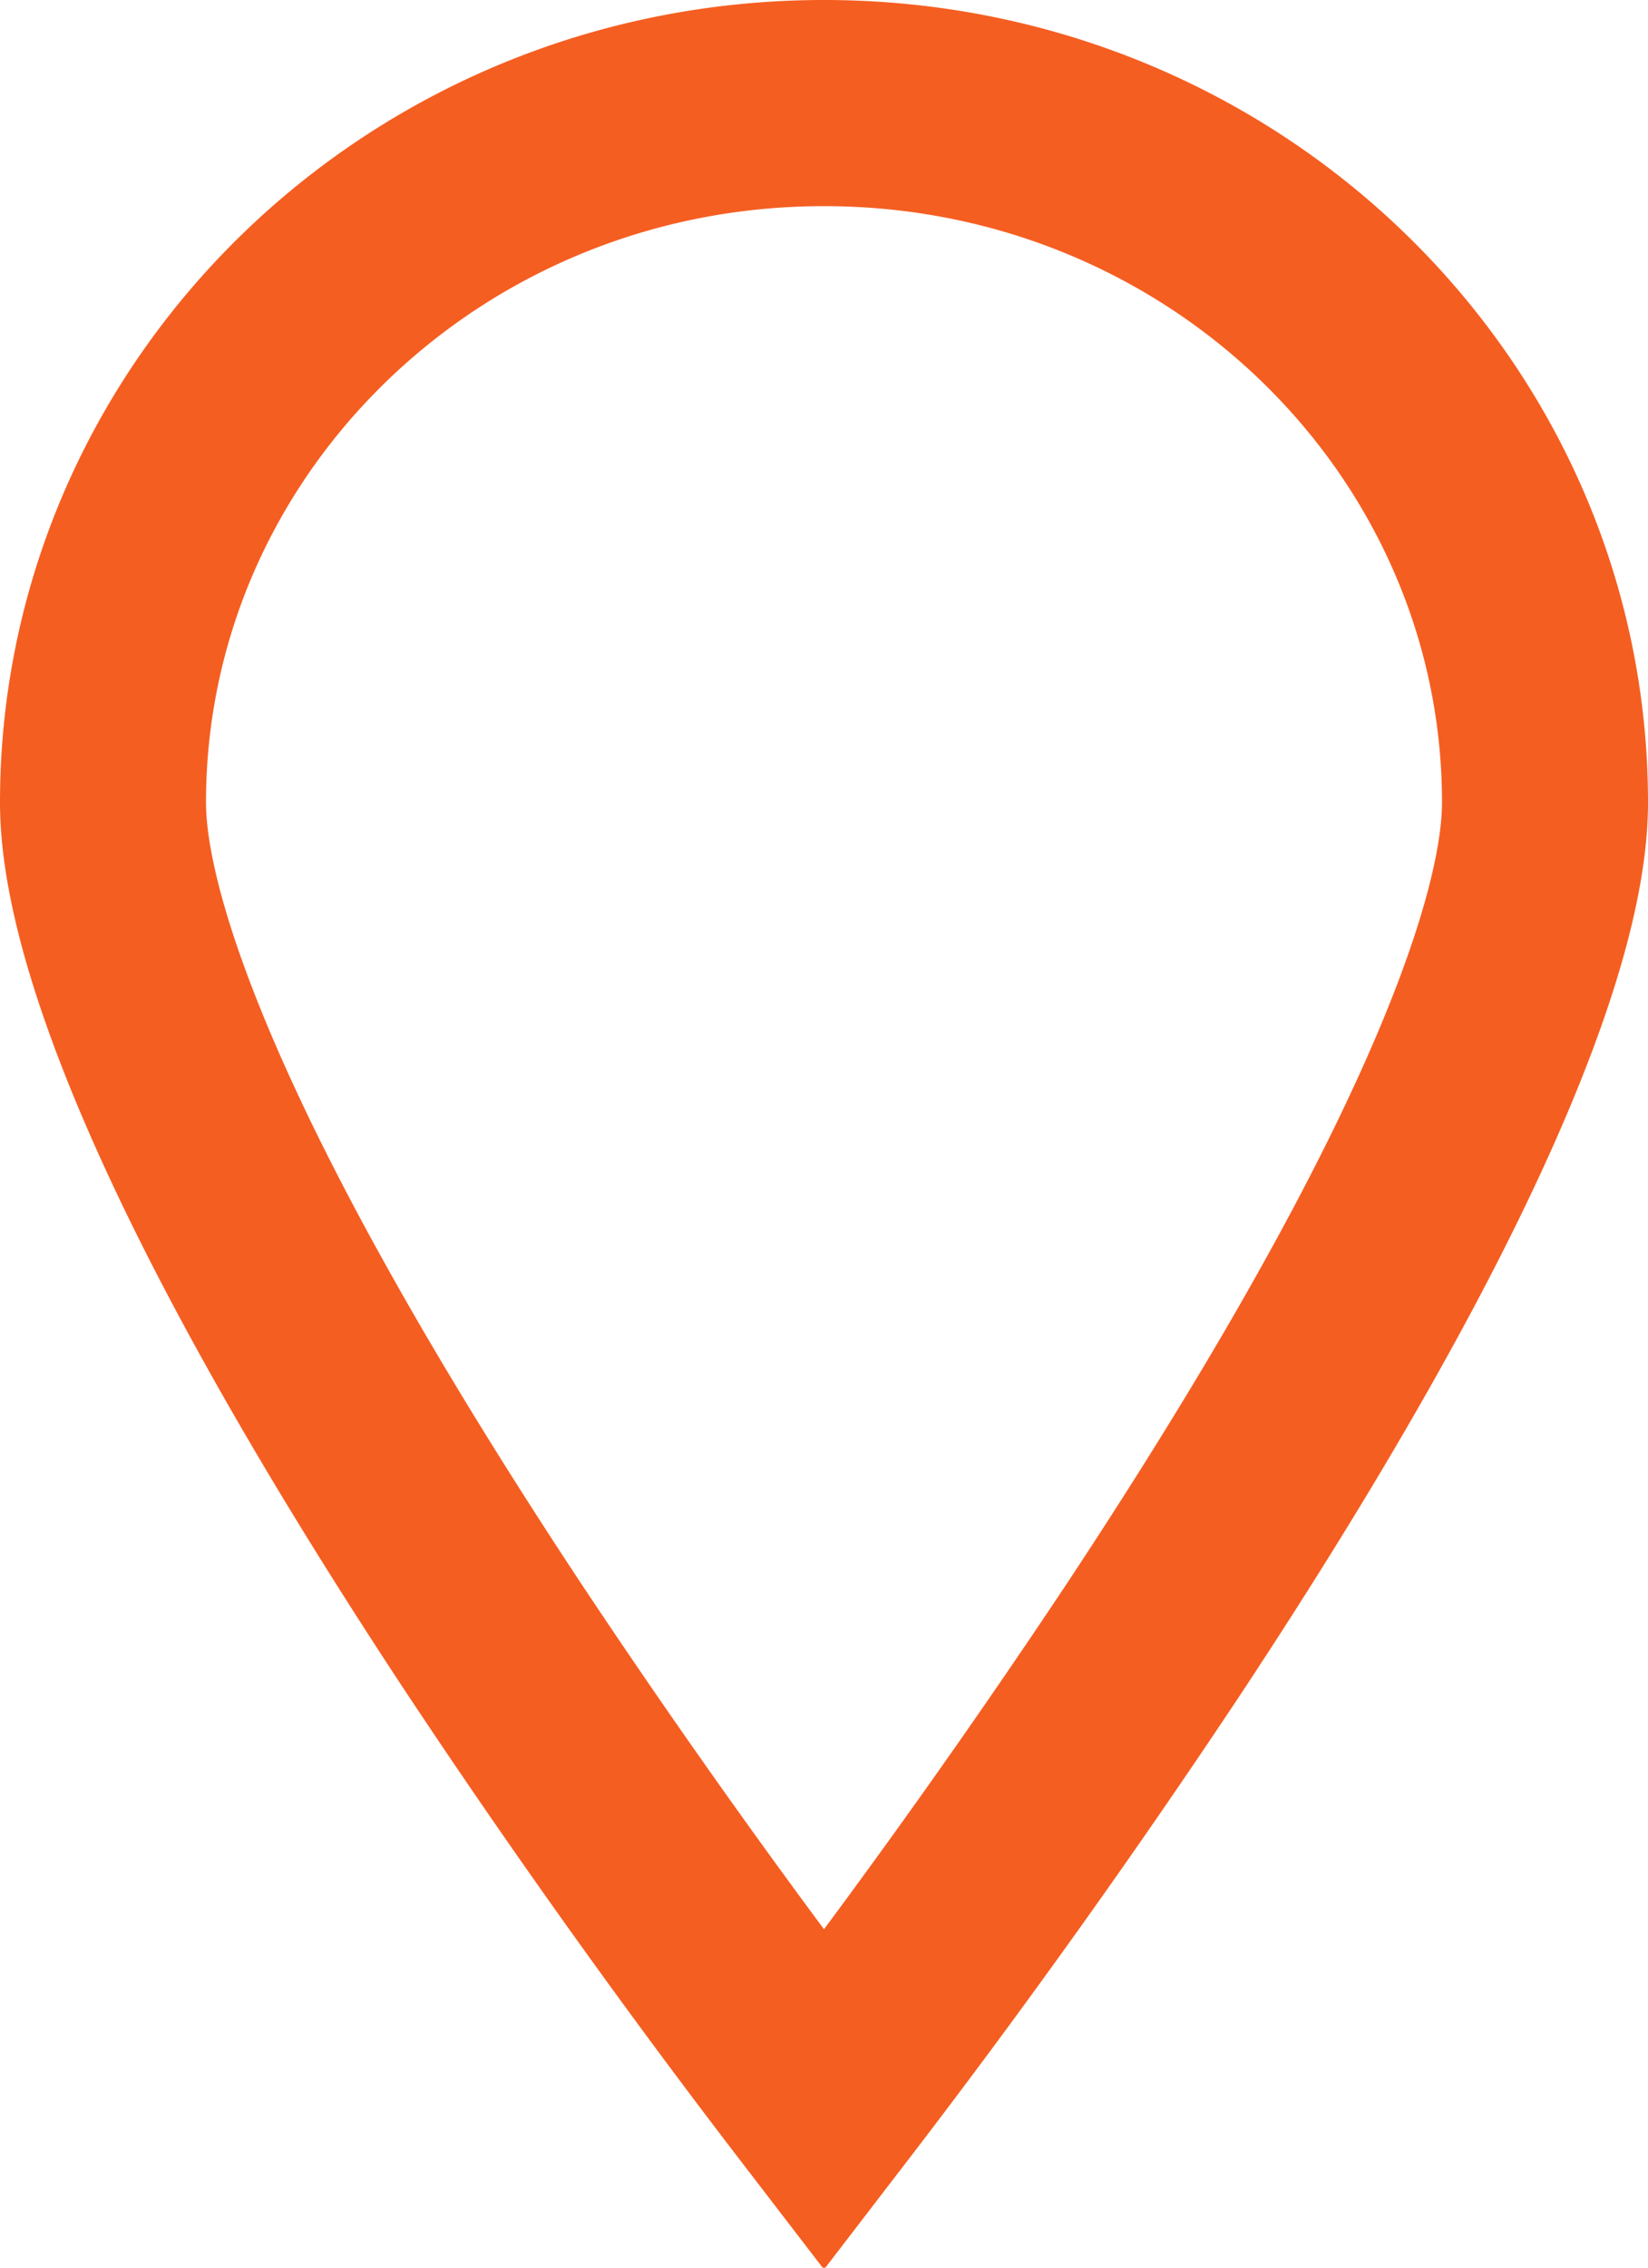 <svg width="16" height="22" fill="none" xmlns="http://www.w3.org/2000/svg"><path d="M15 7.785c0 .83-.407 2.078-1.148 3.595-.723 1.48-1.697 3.082-2.685 4.572A80.501 80.501 0 018 20.376a80.446 80.446 0 01-3.167-4.424c-.988-1.49-1.962-3.092-2.685-4.572C1.407 9.863 1 8.614 1 7.785 1 4.063 4.108 1 8 1s7 3.063 7 6.785z" stroke="#F55E21" stroke-width="2"/></svg>